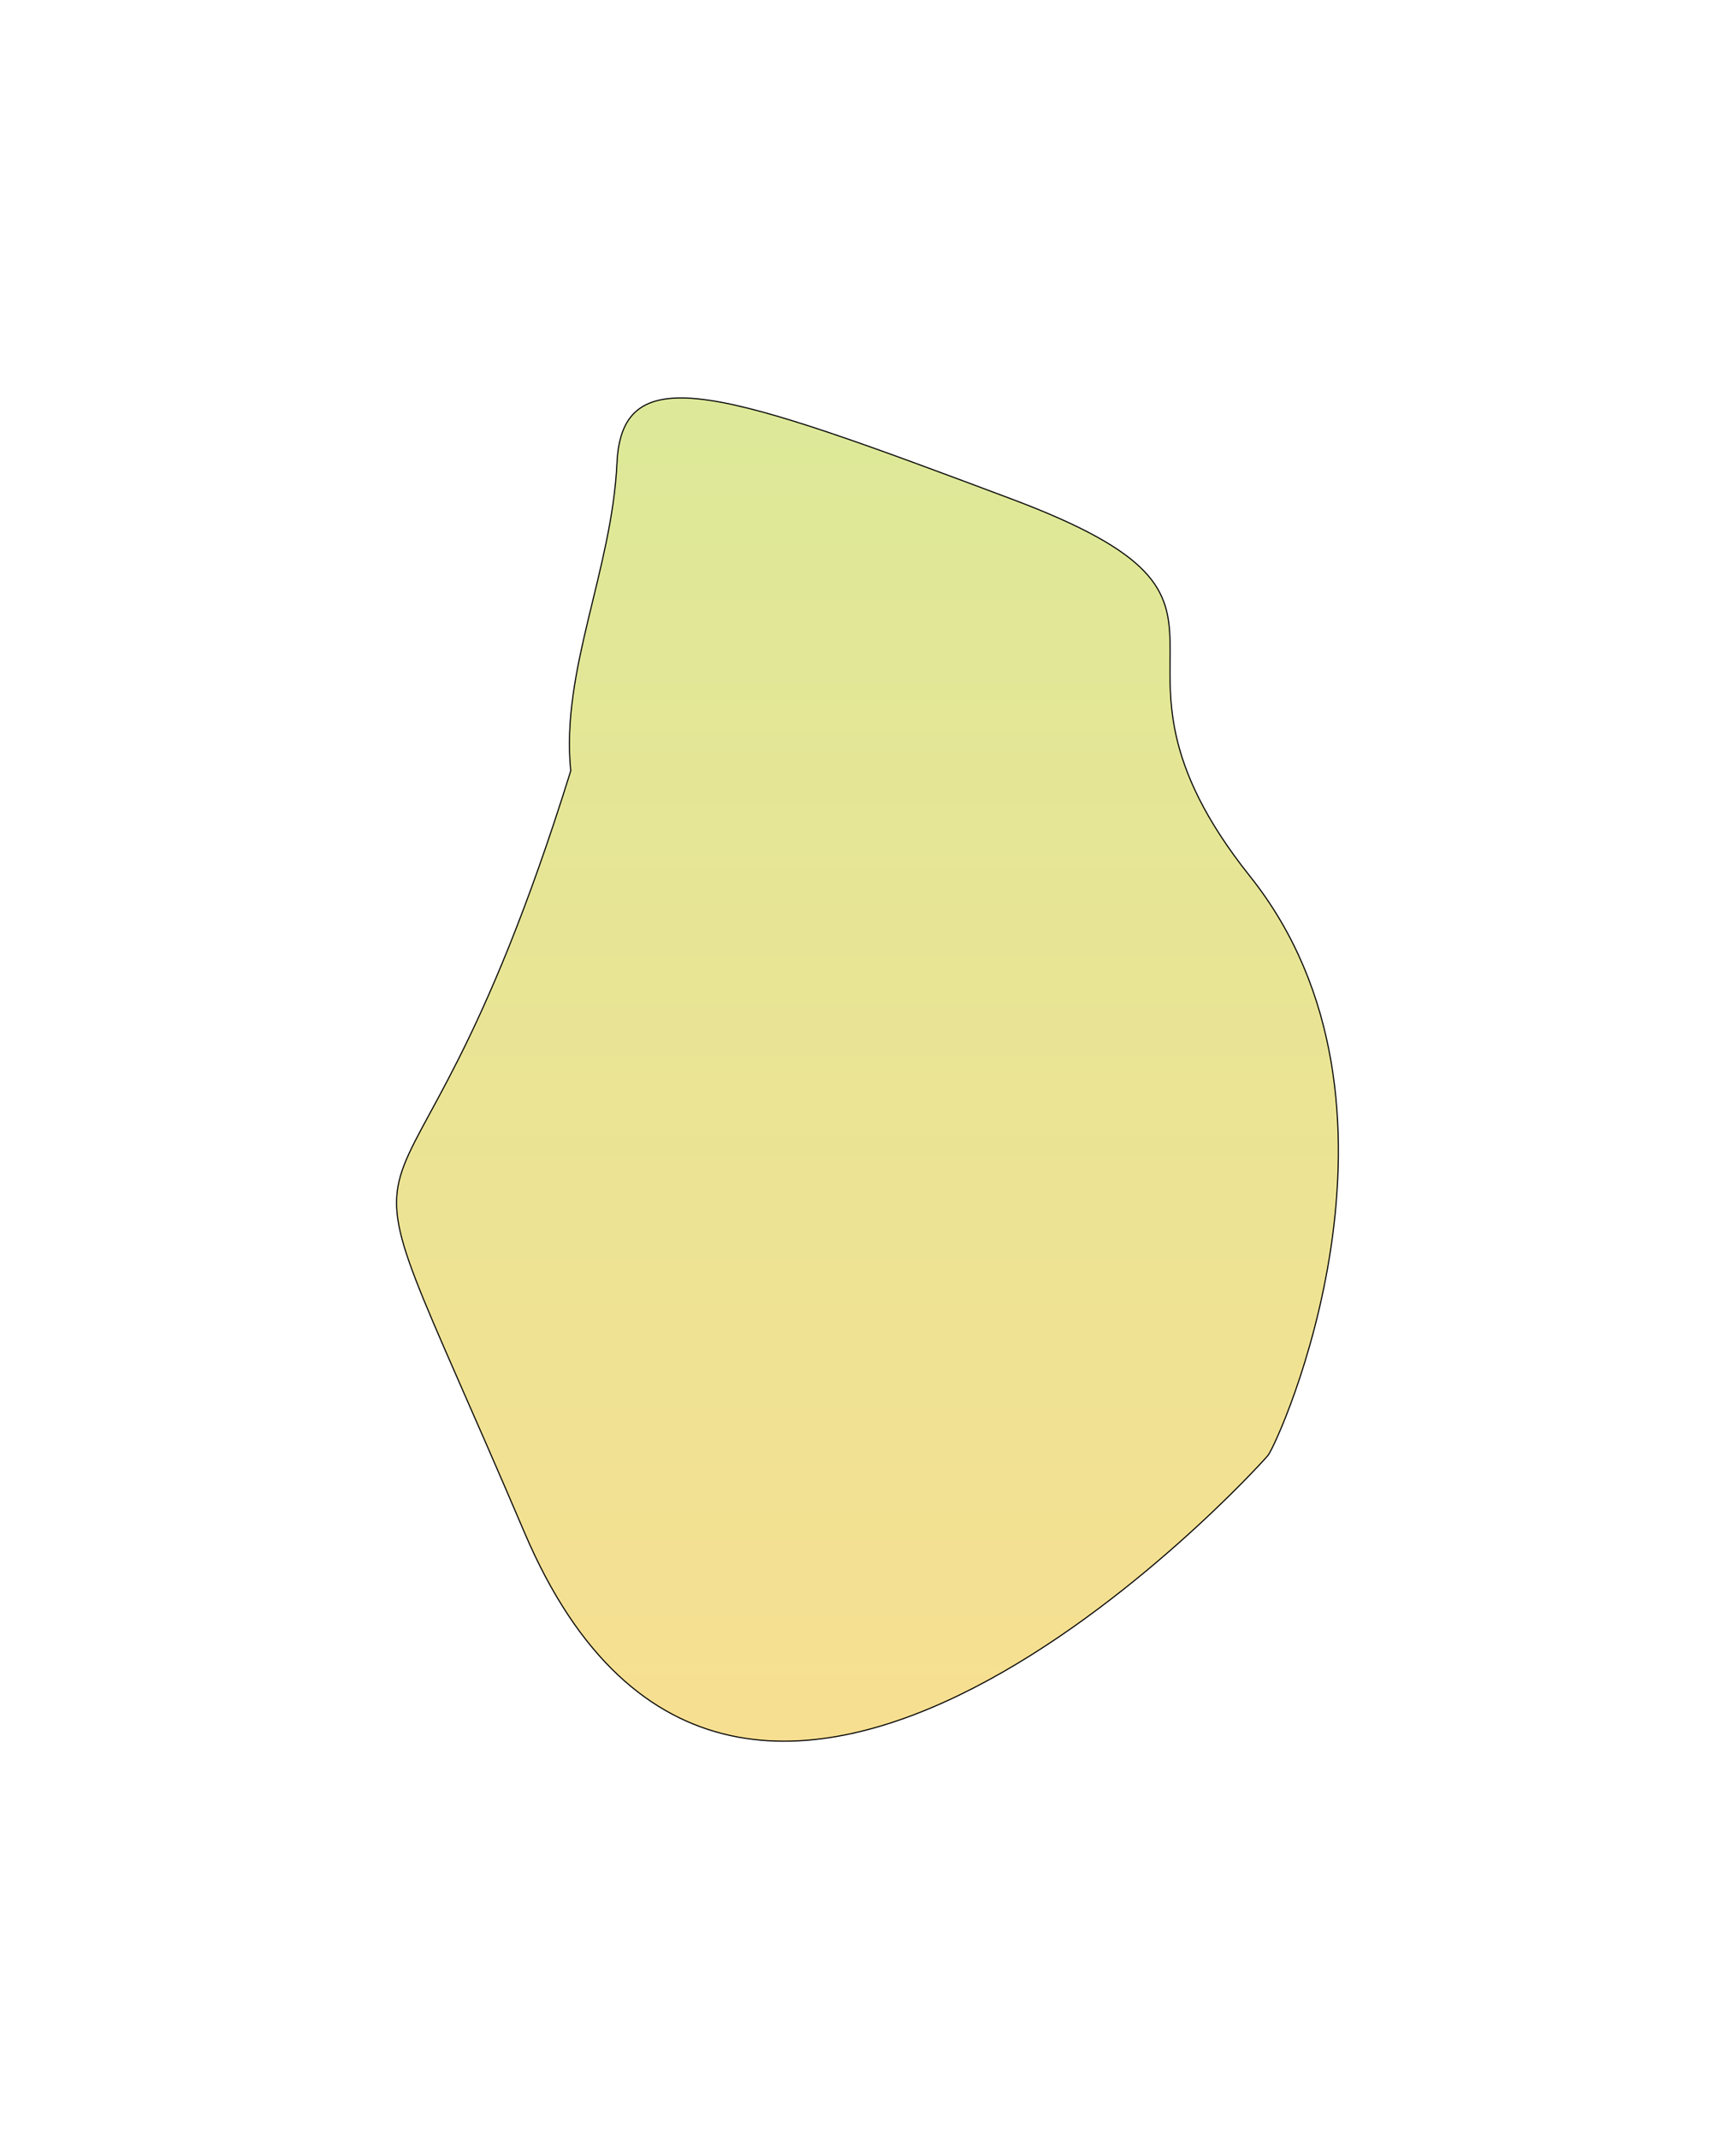 <svg width="1058" height="1303" viewBox="0 0 1058 1303" fill="none" xmlns="http://www.w3.org/2000/svg">
<g filter="url(#filter0_f_1686_4142)">
<path d="M319.675 933.663C188.449 625.866 239.978 816.178 347.844 469.563C341.66 408.654 372.921 347.613 376.013 282C379.104 216.387 441.625 238.373 616.478 303.986C791.331 369.598 650.831 394.676 761.788 533.802C872.746 672.929 778.965 879.042 772.781 886.6C766.598 894.157 450.901 1241.46 319.675 933.663Z" fill="url(#paint0_linear_1686_4142)" fill-opacity="0.5"/>
<path d="M319.675 933.663C188.449 625.866 239.978 816.178 347.844 469.563C341.66 408.654 372.921 347.613 376.013 282C379.104 216.387 441.625 238.373 616.478 303.986C791.331 369.598 650.831 394.676 761.788 533.802C872.746 672.929 778.965 879.042 772.781 886.6C766.598 894.157 450.901 1241.46 319.675 933.663Z" stroke="black" stroke-width="0.687"/>
</g>
<defs>
<filter id="filter0_f_1686_4142" x="0.182" y="0.93" width="1056.99" height="1301.27" filterUnits="userSpaceOnUse" color-interpolation-filters="sRGB">
<feFlood flood-opacity="0" result="BackgroundImageFix"/>
<feBlend mode="normal" in="SourceGraphic" in2="BackgroundImageFix" result="shape"/>
<feGaussianBlur stdDeviation="120.576" result="effect1_foregroundBlur_1686_4142"/>
</filter>
<linearGradient id="paint0_linear_1686_4142" x1="528.677" y1="242.427" x2="528.677" y2="1060.7" gradientUnits="userSpaceOnUse">
<stop stop-color="#BBD432"/>
<stop offset="1" stop-color="#F0C024"/>
</linearGradient>
</defs>
</svg>
